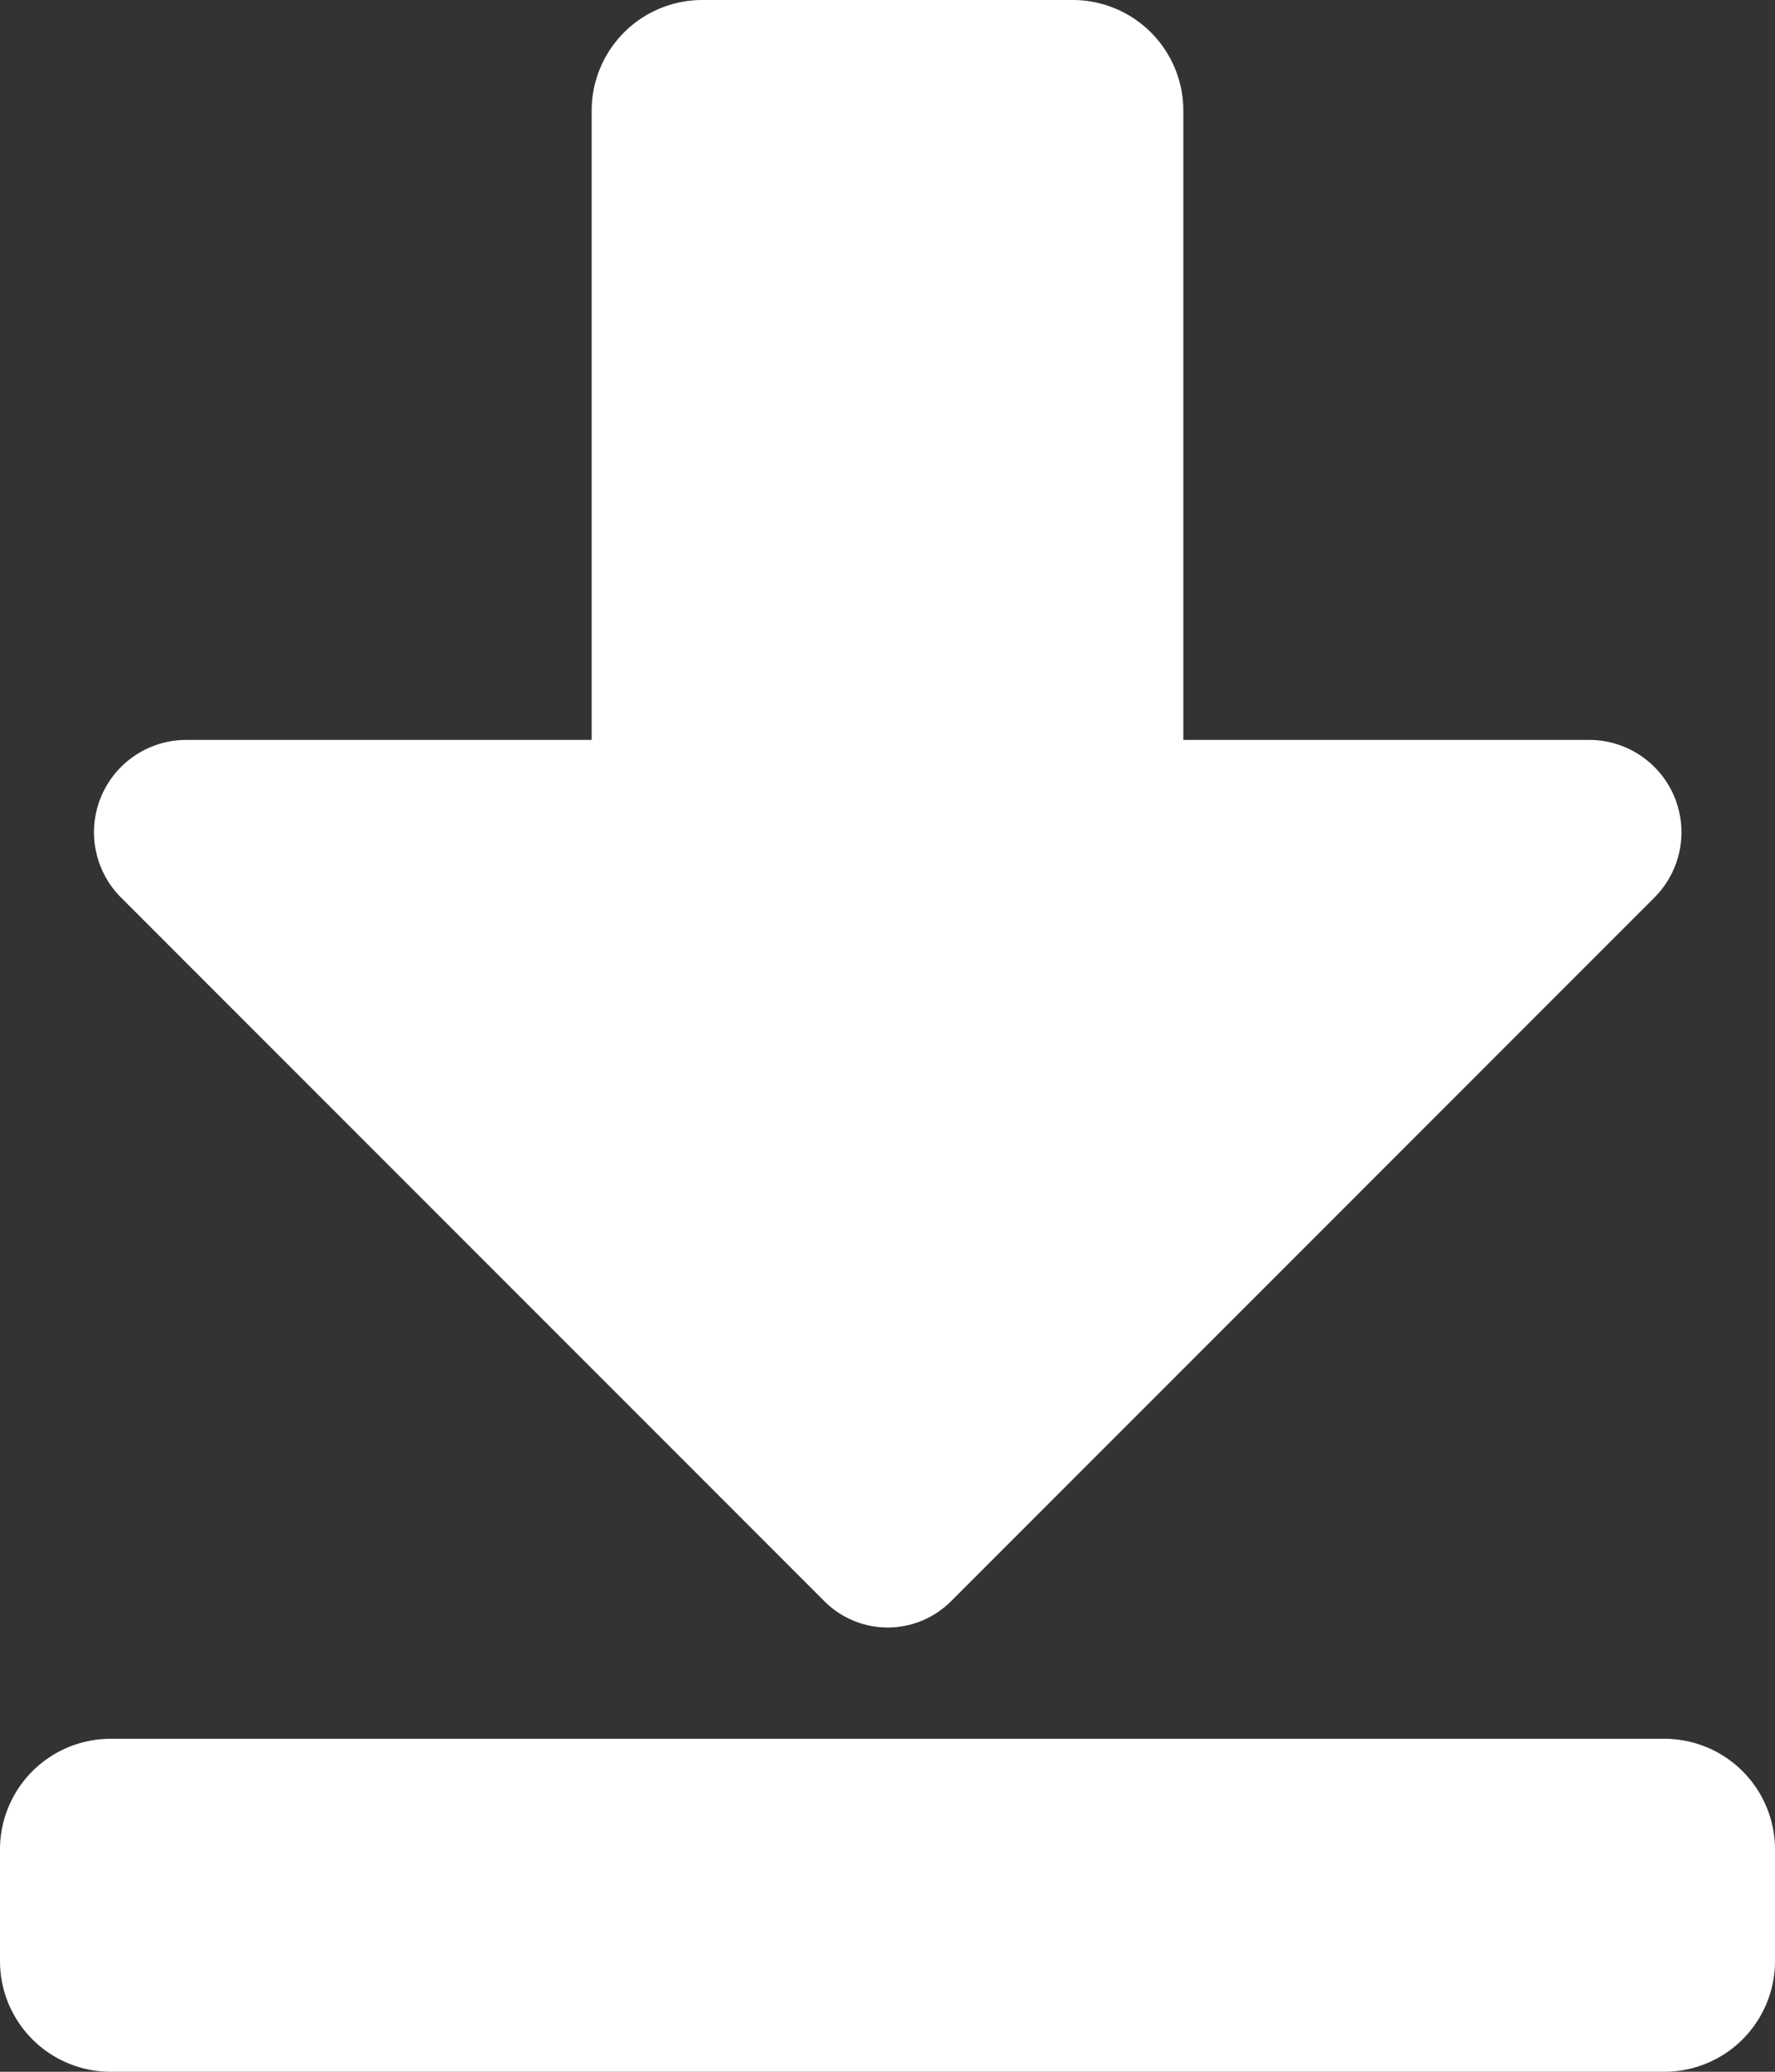 <svg xmlns="http://www.w3.org/2000/svg" width="12" height="14" viewBox="0 0 12 14"><rect x="0" y="0" width="12" height="14" fill="#333333" stroke="none"/><path d="M11.25,1A.748.748,0,0,0,12,.25V-.5a.748.748,0,0,0-.75-.75H.75A.748.748,0,0,0,0-.5V.25A.748.748,0,0,0,.75,1ZM4-12.25V-8H1.259A.624.624,0,0,0,.819-6.934L5.575-2.178a.605.605,0,0,0,.853,0l4.756-4.756A.624.624,0,0,0,10.744-8H8v-4.25A.748.748,0,0,0,7.25-13H4.75A.748.748,0,0,0,4-12.25Z" transform="translate(0 13)" fill="#fff"/></svg>